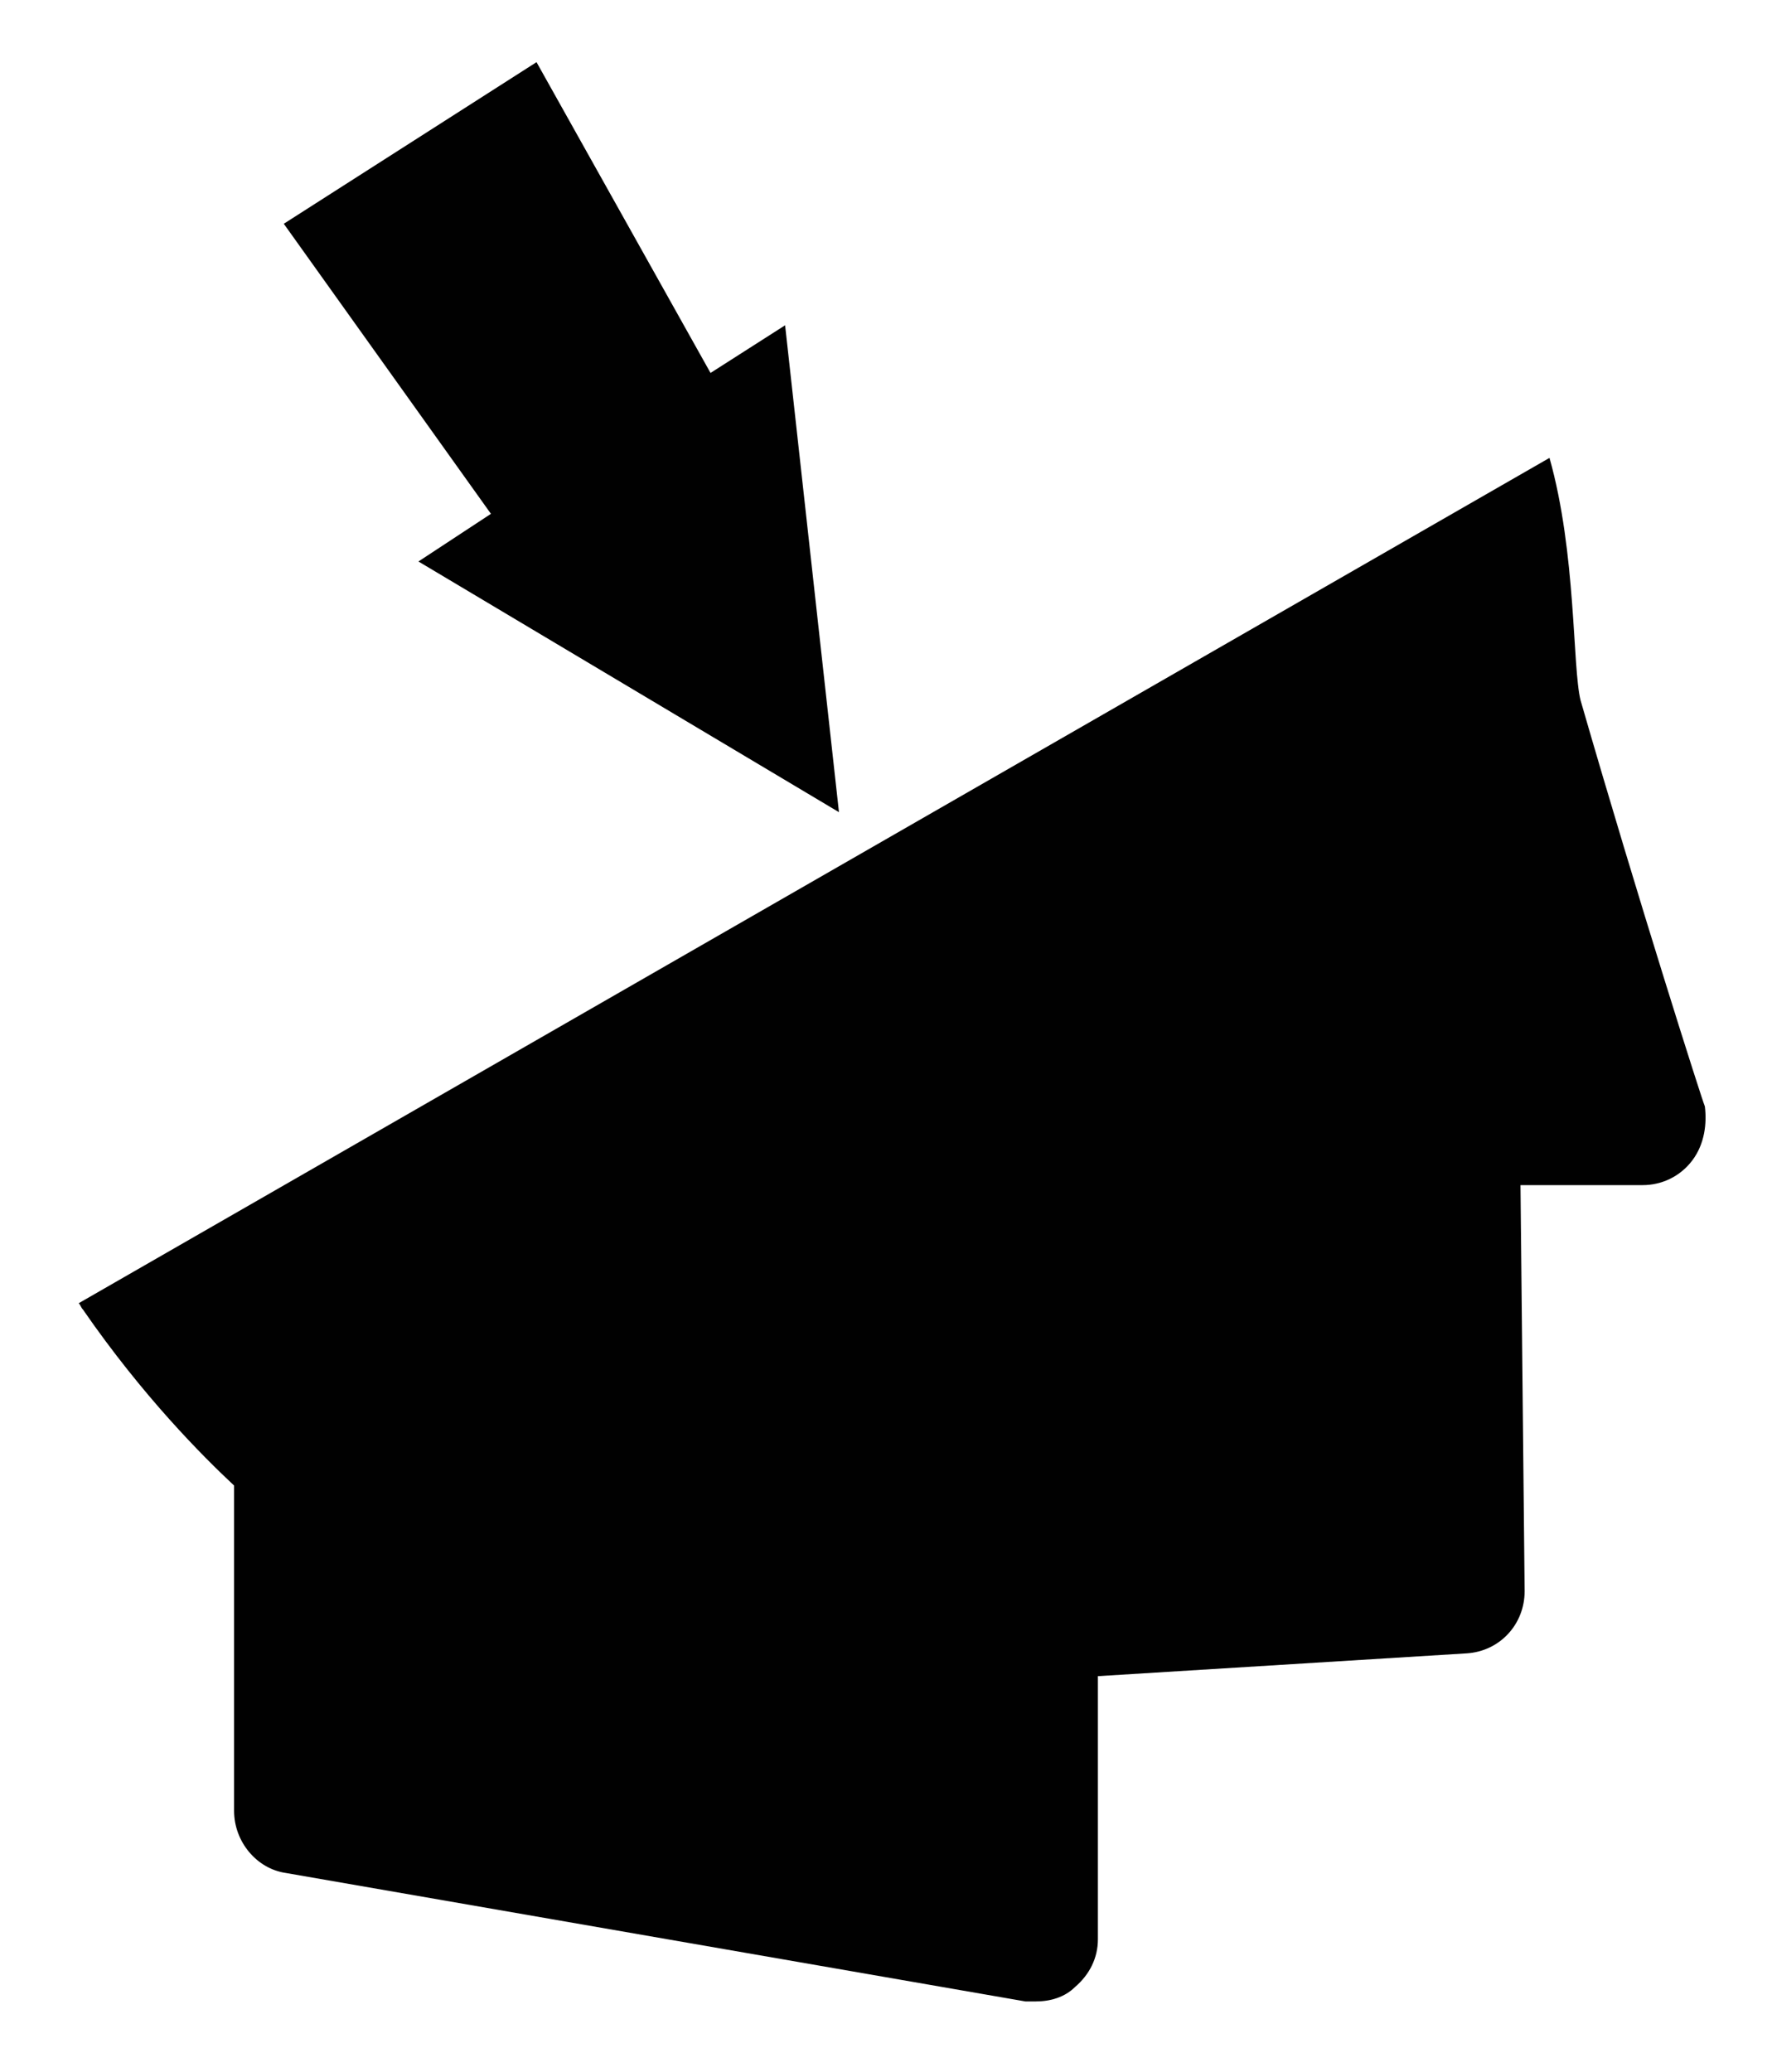 <svg xmlns="http://www.w3.org/2000/svg" viewBox="0 0 85.3 100" enable-background="new 0 0 85.3 100"><path fill="#010101" d="M81.7 56c-.6.8-1.5 1.2-2.4 1.2h-5.9l.2 19.6c0 1.6-1.2 2.9-2.8 3L53 80.9v12.7c0 .9-.4 1.7-1.1 2.3-.5.5-1.2.7-1.9.7h-.5l-35.7-6.2c-1.4-.2-2.5-1.5-2.5-3V71.7c-1.5-1.4-4.4-4.3-7.3-8.5-.1-.1-.1-.2-.2-.3l71-40.8c1.3 4.6 1.1 10.1 1.5 11.7 2.8 9.7 5.9 19.4 6 19.6.1.8 0 1.8-.6 2.6zM40.5 39.2l-2.6-23.5-3.6 2.3-8.4-15-12.2 7.8 10 14-3.5 2.3 20.3 12.1z"/></svg>
